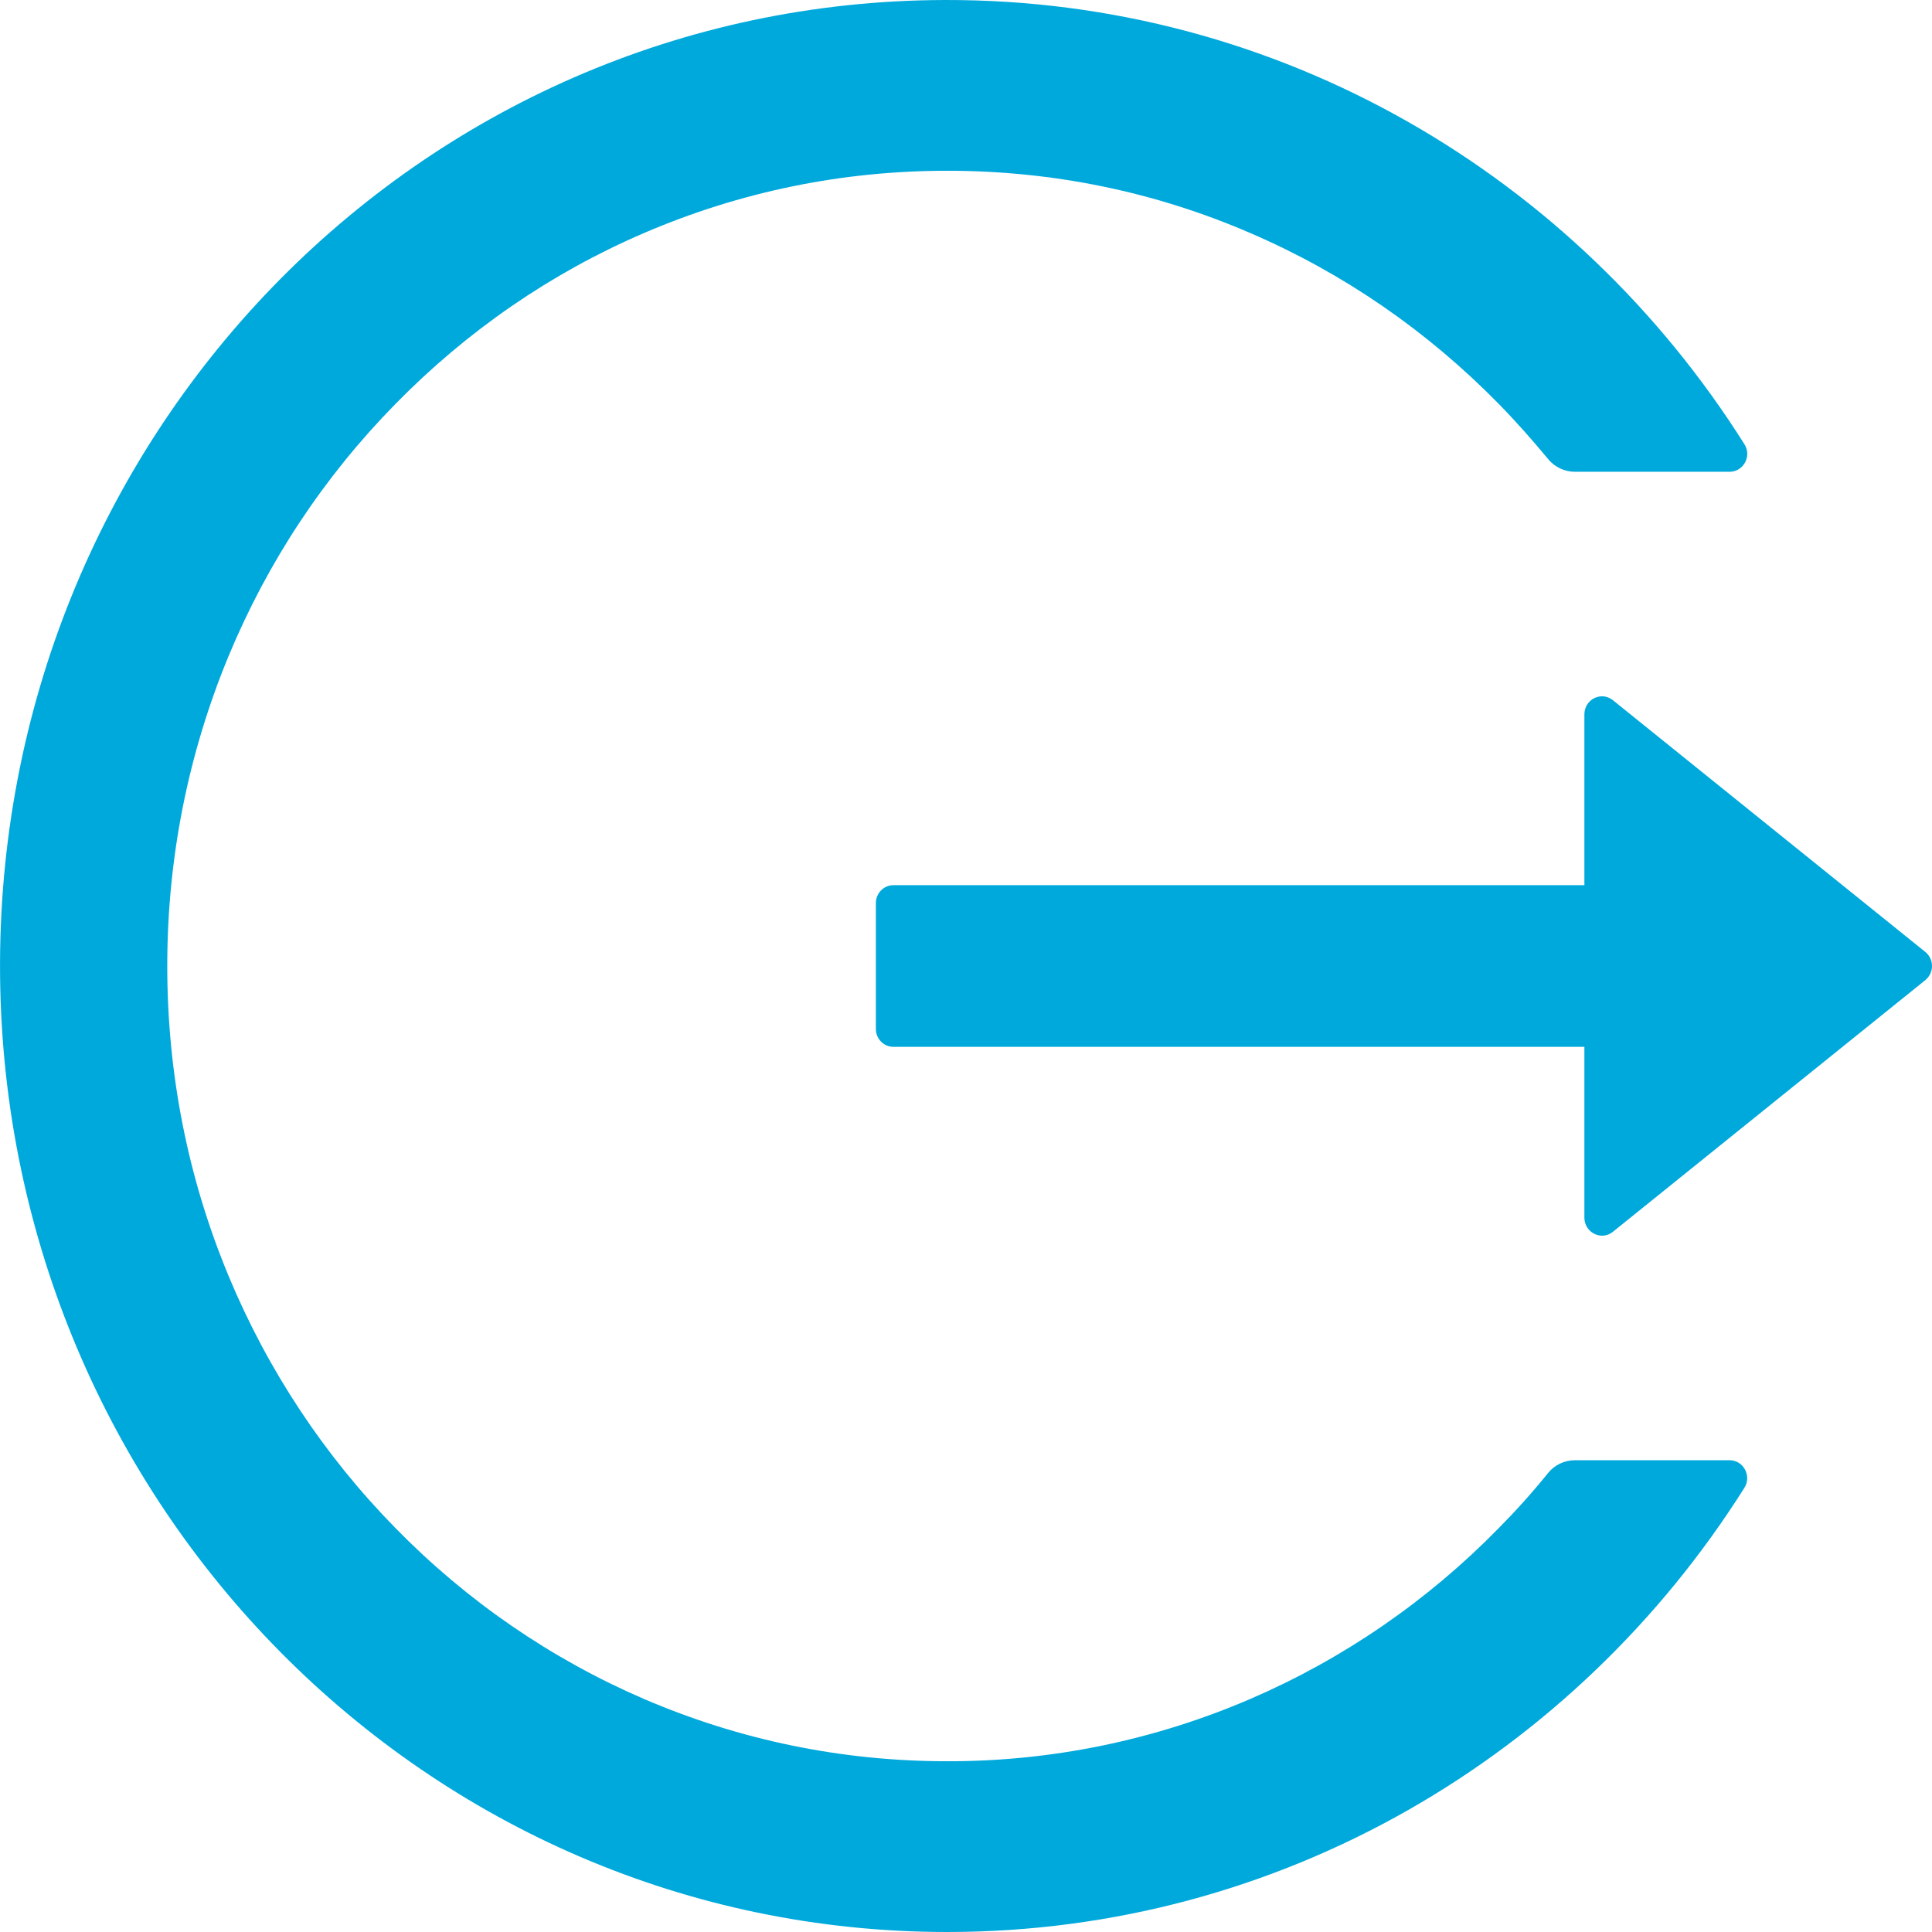 <svg width="26" height="26" viewBox="0 0 26 26" fill="none" xmlns="http://www.w3.org/2000/svg">
<path d="M23.276 19.651H21.195C21.053 19.651 20.919 19.715 20.831 19.826C20.623 20.084 20.401 20.331 20.167 20.567C19.21 21.545 18.077 22.324 16.83 22.862C15.538 23.419 14.149 23.705 12.746 23.702C11.328 23.702 9.954 23.418 8.662 22.862C7.415 22.324 6.282 21.545 5.325 20.567C4.367 19.593 3.602 18.438 3.074 17.166C2.527 15.848 2.251 14.448 2.251 13C2.251 11.552 2.53 10.152 3.074 8.834C3.602 7.561 4.36 6.415 5.325 5.433C6.29 4.45 7.413 3.676 8.662 3.138C9.954 2.582 11.328 2.298 12.746 2.298C14.165 2.298 15.539 2.579 16.83 3.138C18.079 3.676 19.202 4.45 20.167 5.433C20.401 5.672 20.62 5.92 20.831 6.174C20.919 6.285 21.055 6.349 21.195 6.349H23.276C23.463 6.349 23.579 6.137 23.475 5.977C21.204 2.373 17.23 -0.012 12.713 4.5768e-05C5.618 0.018 -0.07 5.898 0.001 13.133C0.072 20.253 5.752 26 12.746 26C17.25 26 21.207 23.618 23.475 20.023C23.576 19.863 23.463 19.651 23.276 19.651ZM25.909 12.81L21.707 9.424C21.55 9.297 21.322 9.411 21.322 9.614V11.912H12.024C11.893 11.912 11.787 12.021 11.787 12.153V13.847C11.787 13.98 11.893 14.088 12.024 14.088H21.322V16.386C21.322 16.589 21.553 16.703 21.707 16.576L25.909 13.191C25.937 13.168 25.96 13.139 25.976 13.106C25.992 13.073 26 13.037 26 13C26 12.963 25.992 12.927 25.976 12.894C25.96 12.861 25.937 12.832 25.909 12.81V12.81Z" fill="#00A9DC"/>
</svg>
